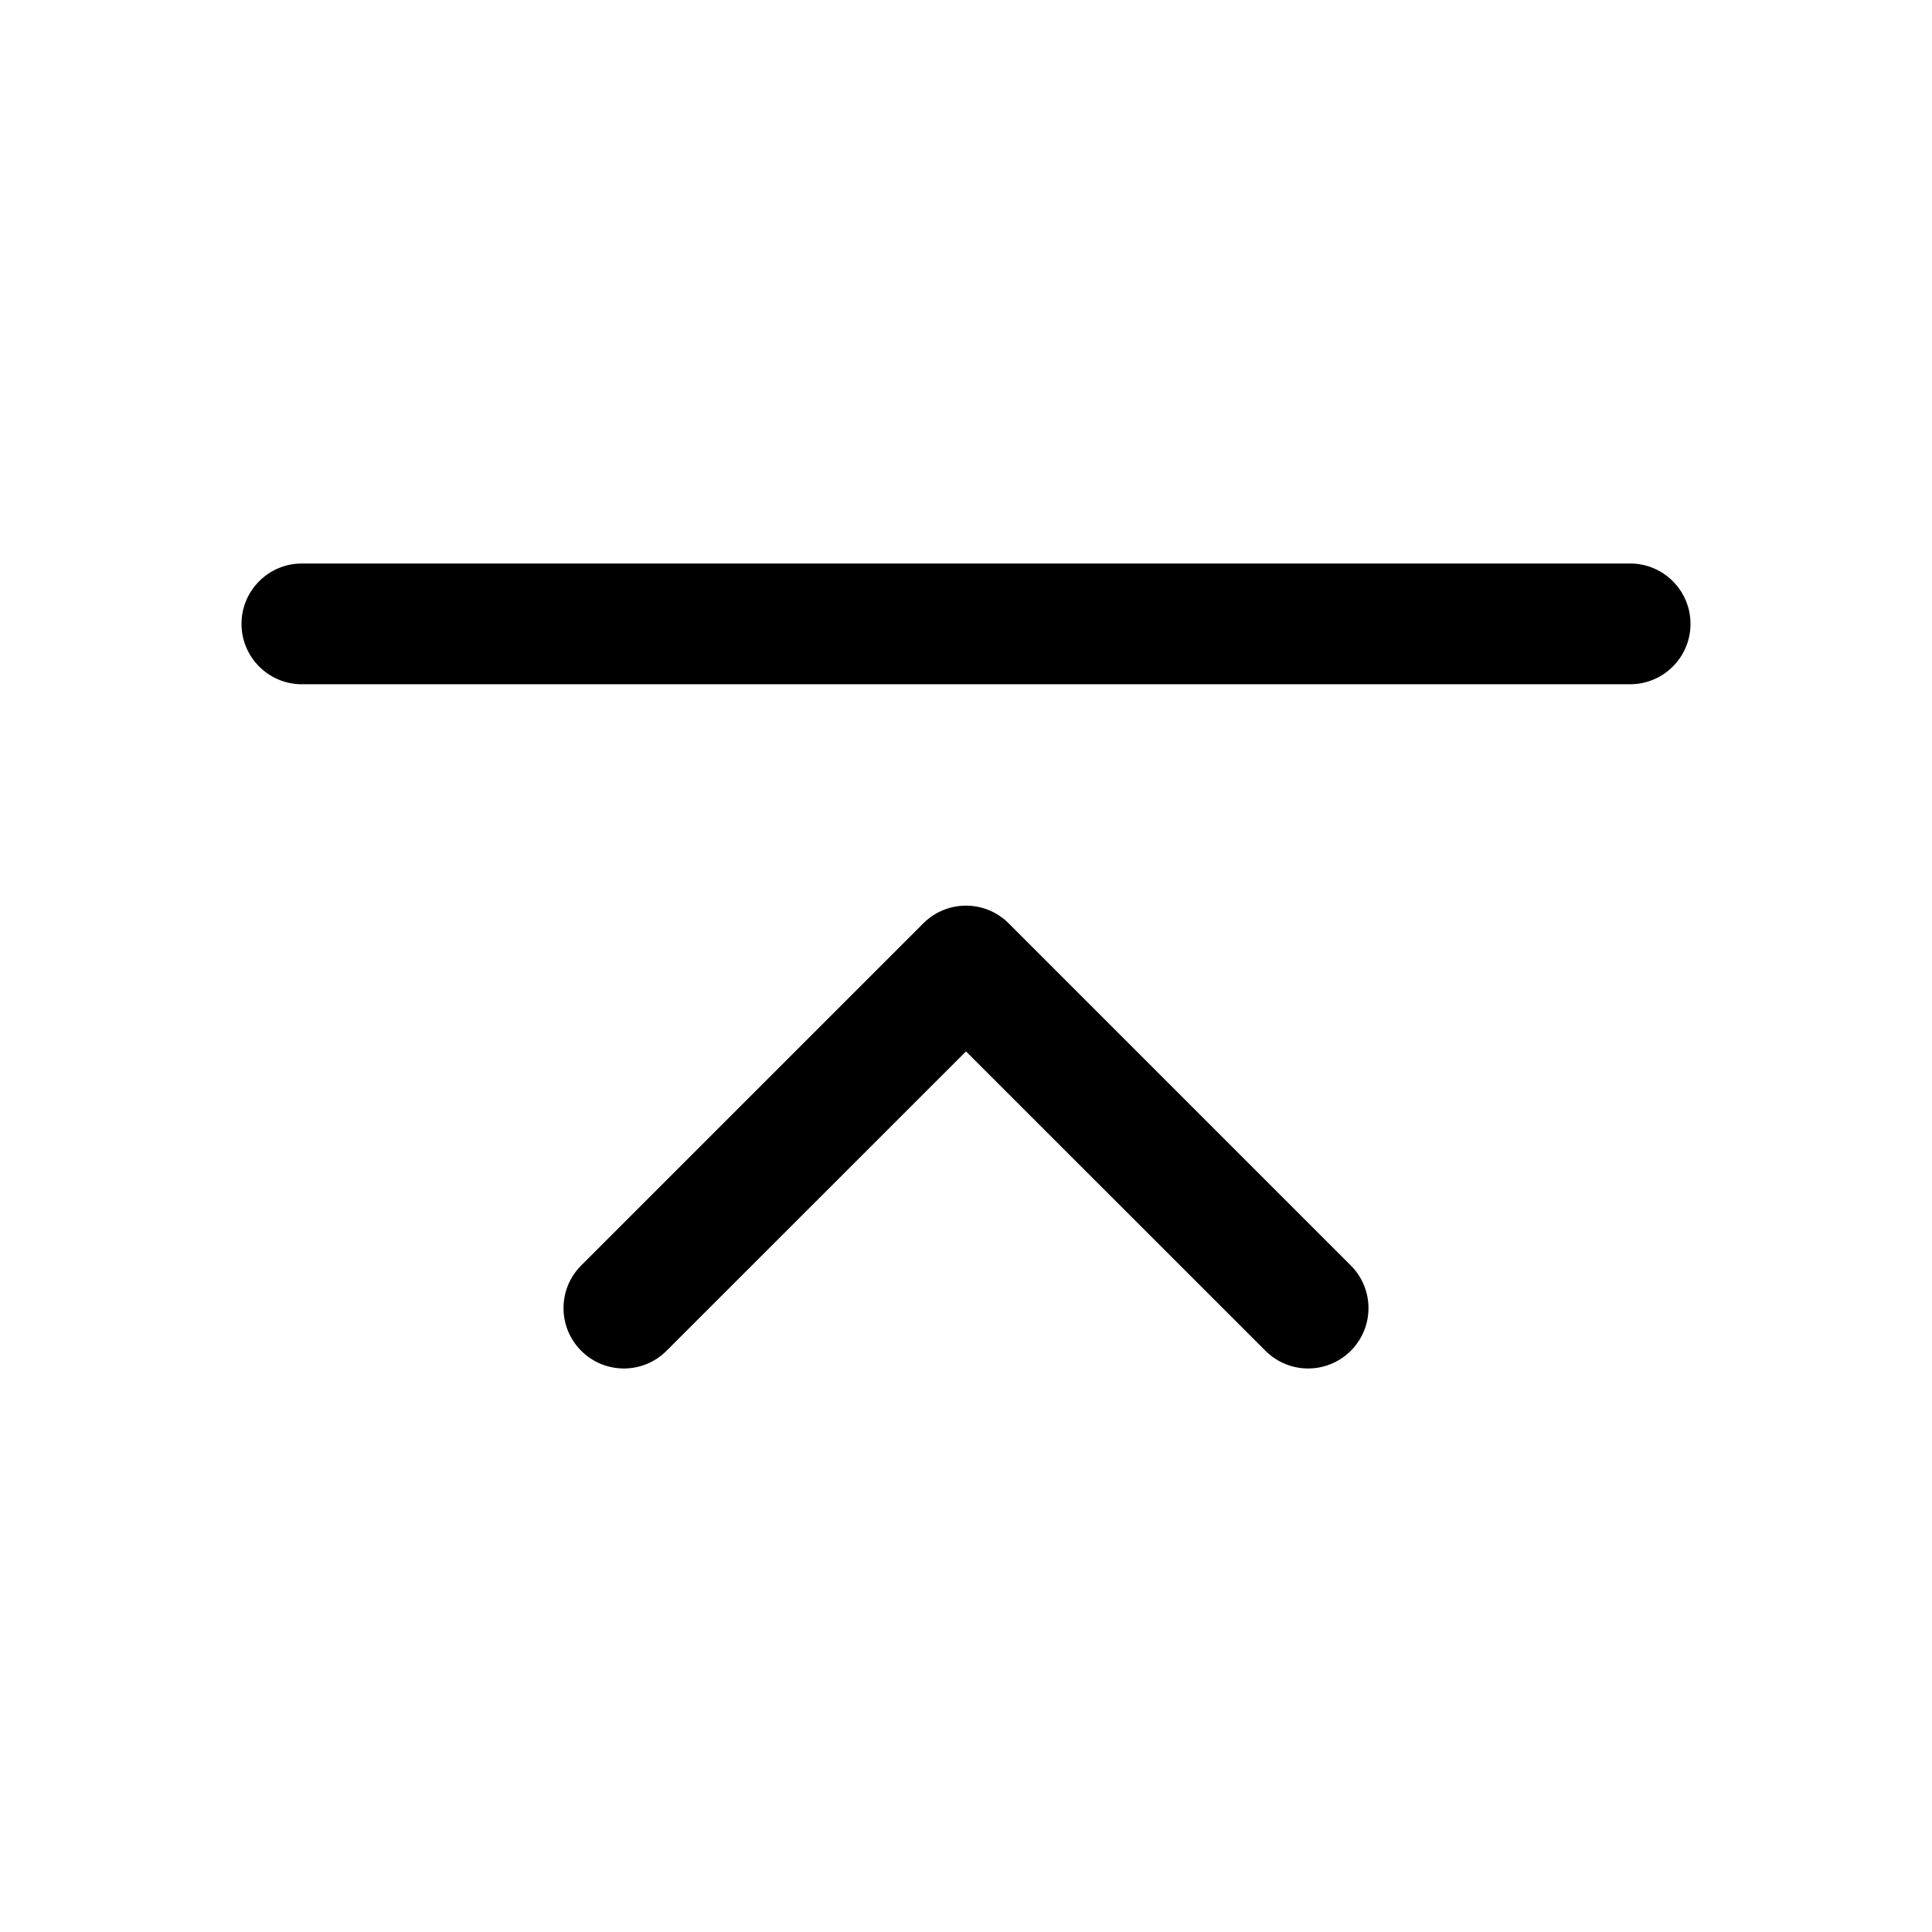 <svg width="24" height="24" viewBox="0 0 24 24" fill="currentColor" xmlns="http://www.w3.org/2000/svg"><path d="M3 7.75C3 7.336 3.336 7 3.75 7L20.25 7C20.664 7 21 7.336 21 7.75C21 8.164 20.664 8.5 20.25 8.5L3.75 8.5C3.336 8.5 3 8.164 3 7.75Z"/><path d="M15.72 16.78C16.013 17.073 16.487 17.073 16.78 16.78C17.073 16.487 17.073 16.013 16.78 15.72L12.53 11.47C12.237 11.177 11.763 11.177 11.47 11.47L7.22 15.72C6.927 16.013 6.927 16.487 7.22 16.78C7.513 17.073 7.987 17.073 8.28 16.78L12 13.061L15.72 16.78Z"/></svg>